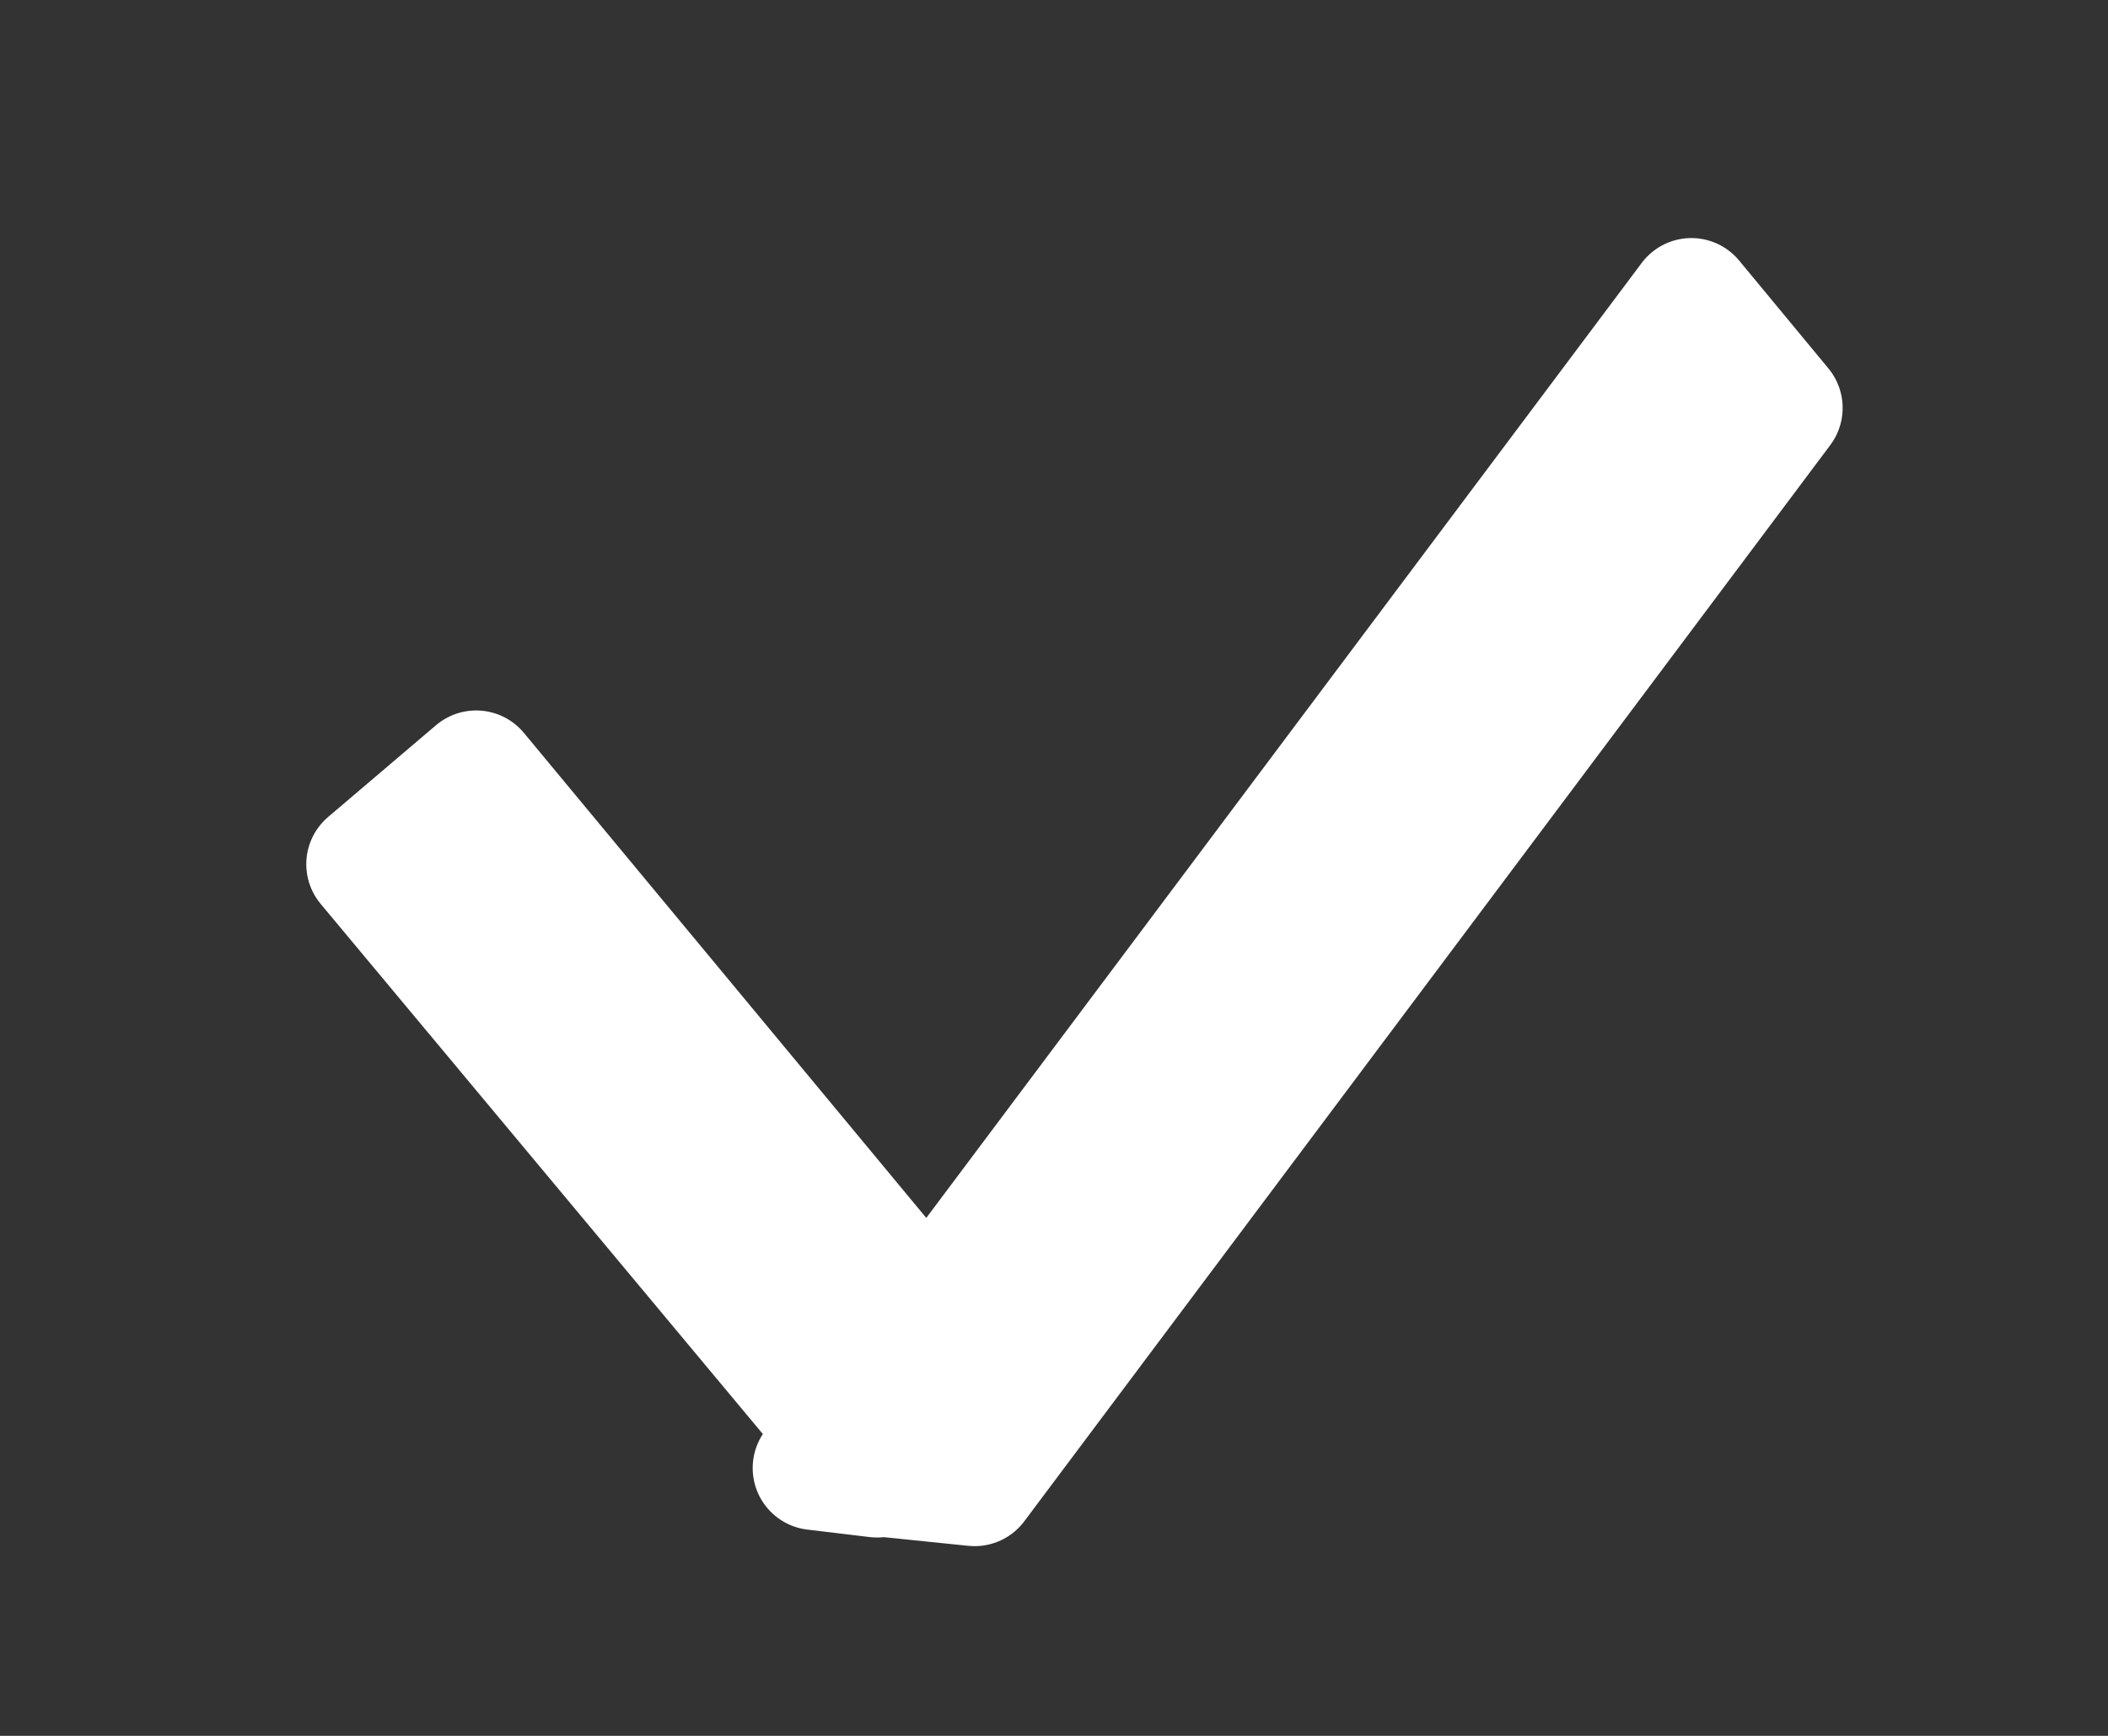 <svg xmlns="http://www.w3.org/2000/svg" xmlns:xlink="http://www.w3.org/1999/xlink" width="17" height="14" viewBox="0 0 17 14"><rect x="0" y="0" width="17" height="14" fill="#333333" stroke="none"/><defs><path id="alqpa" d="M684.97 769.97l.87-.74 3.65 4.4 6.15-8.21.72.87-6.5 8.68-.78-.08v.01h-.01l-.5-.06.22-.29z"/><clipPath id="alqpb"><use fill="#fff" xlink:href="#alqpa"/></clipPath></defs><g><g transform="translate(-682 -763)"><use fill="#fff" xlink:href="#alqpa"/><use fill="#fff" fill-opacity="0" stroke="#fff" stroke-linecap="round" stroke-linejoin="round" stroke-miterlimit="50" xlink:href="#alqpa"/><use fill="#fff" fill-opacity="0" stroke="#fff" stroke-miterlimit="50" stroke-width="4" clip-path="url(&quot;#alqpb&quot;)" xlink:href="#alqpa"/></g></g></svg>